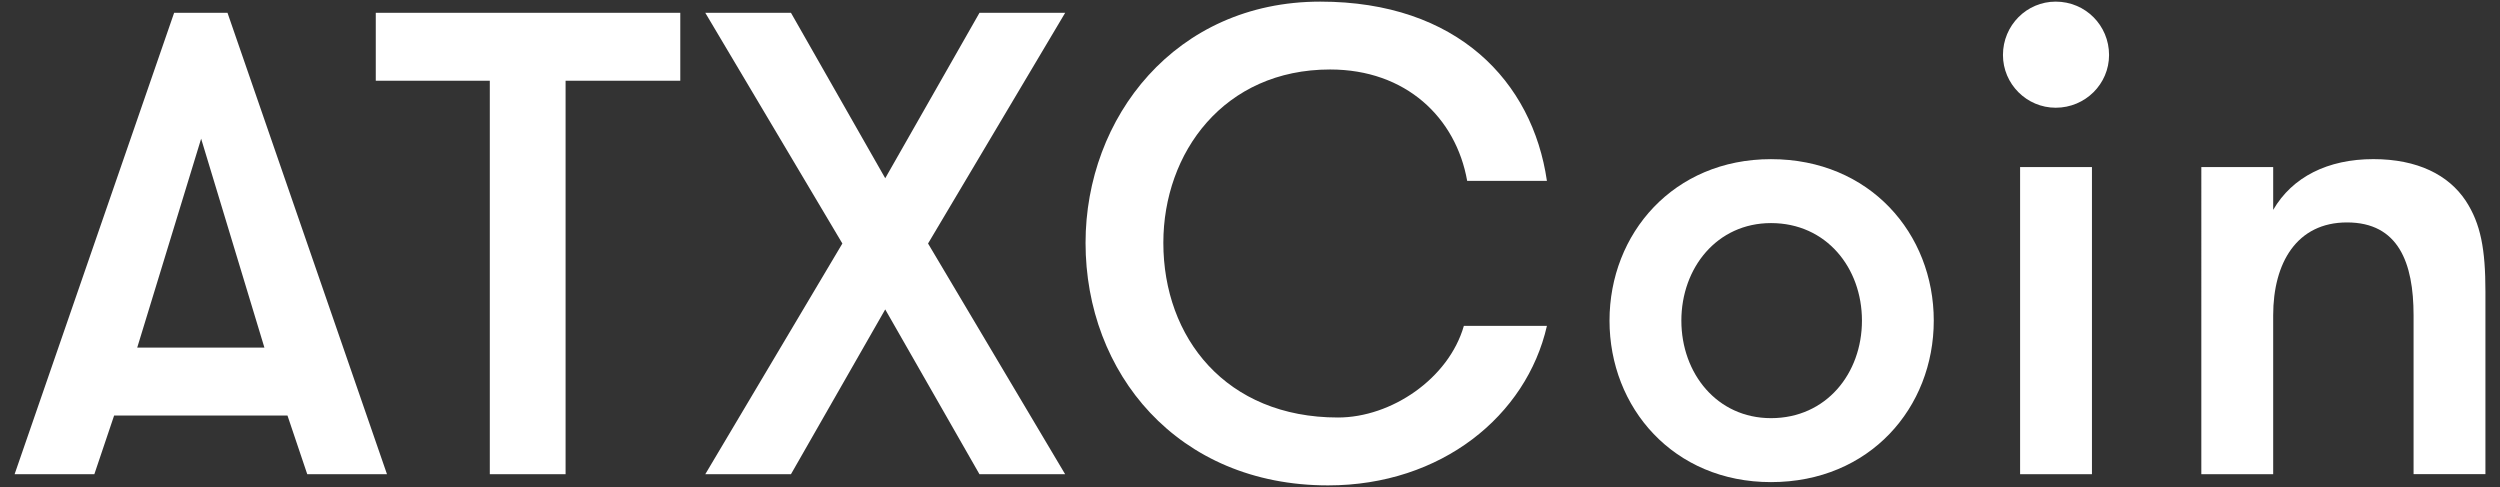 <?xml version="1.0" encoding="utf-8"?>
<!-- Generator: Adobe Illustrator 25.4.1, SVG Export Plug-In . SVG Version: 6.00 Build 0)  -->
<svg version="1.1" id="Layer_1" xmlns="http://www.w3.org/2000/svg" xmlns:xlink="http://www.w3.org/1999/xlink" x="0px" y="0px"
	 viewBox="0 0 770 150" style="enable-background:new 0 0 770 150;" xml:space="preserve">
<rect x="0" y="0" width="770" height="150" fill="#333333" stroke="none"/>
<style type="text/css">
	.st0{fill:#FFFFFF;}
	.st1{clip-path:url(#SVGID_00000088111866195324197680000005068872487972091776_);}
	.st2{clip-path:url(#SVGID_00000022547436603309855400000006210331334963312260_);fill:#F3EDDF;}
	.st3{clip-path:url(#SVGID_00000022547436603309855400000006210331334963312260_);fill:#62D9D9;}
	.st4{opacity:0.9;clip-path:url(#SVGID_00000022547436603309855400000006210331334963312260_);fill:#F25D50;}
	.st5{opacity:0.7;clip-path:url(#SVGID_00000022547436603309855400000006210331334963312260_);}
	.st6{fill:#07869F;}
	.st7{opacity:0.5;clip-path:url(#SVGID_00000022547436603309855400000006210331334963312260_);}
	.st8{fill:#F3EDDF;}
	.st9{opacity:0.67;clip-path:url(#SVGID_00000022547436603309855400000006210331334963312260_);}
	.st10{fill:url(#SVGID_00000029042099307596232680000006152128810156716199_);}
	.st11{clip-path:url(#SVGID_00000001651260150792979500000013016149409215026823_);}
	.st12{clip-path:url(#SVGID_00000117667863141965592210000009390518729953561775_);fill:#F3EDDF;}
	.st13{clip-path:url(#SVGID_00000117667863141965592210000009390518729953561775_);fill:#62D9D9;}
	.st14{opacity:0.9;clip-path:url(#SVGID_00000117667863141965592210000009390518729953561775_);fill:#F25D50;}
	.st15{opacity:0.7;clip-path:url(#SVGID_00000117667863141965592210000009390518729953561775_);}
	.st16{opacity:0.5;clip-path:url(#SVGID_00000117667863141965592210000009390518729953561775_);}
	.st17{opacity:0.67;clip-path:url(#SVGID_00000117667863141965592210000009390518729953561775_);}
	.st18{fill:url(#SVGID_00000048482915511088146640000012603744853614368131_);}
	.st19{clip-path:url(#SVGID_00000062160444630958623690000002392390868688136353_);}
	.st20{clip-path:url(#SVGID_00000110455271288031662320000009076210867803665819_);fill:#F3EDDF;}
	.st21{clip-path:url(#SVGID_00000110455271288031662320000009076210867803665819_);fill:#62D9D9;}
	.st22{opacity:0.9;clip-path:url(#SVGID_00000110455271288031662320000009076210867803665819_);fill:#F25D50;}
	.st23{opacity:0.7;clip-path:url(#SVGID_00000110455271288031662320000009076210867803665819_);}
	.st24{opacity:0.5;clip-path:url(#SVGID_00000110455271288031662320000009076210867803665819_);}
	.st25{opacity:0.67;clip-path:url(#SVGID_00000110455271288031662320000009076210867803665819_);}
	.st26{fill:url(#SVGID_00000036943338789567885790000002728932258949860769_);}
	.st27{clip-path:url(#SVGID_00000035533280720103671680000008650117464814671275_);}
	.st28{clip-path:url(#SVGID_00000036956956967287021190000012723407019217466246_);fill:#F3EDDF;}
	.st29{clip-path:url(#SVGID_00000036956956967287021190000012723407019217466246_);fill:#62D9D9;}
	.st30{opacity:0.9;clip-path:url(#SVGID_00000036956956967287021190000012723407019217466246_);fill:#F25D50;}
	.st31{opacity:0.7;clip-path:url(#SVGID_00000036956956967287021190000012723407019217466246_);}
	.st32{opacity:0.5;clip-path:url(#SVGID_00000036956956967287021190000012723407019217466246_);}
	.st33{opacity:0.67;clip-path:url(#SVGID_00000036956956967287021190000012723407019217466246_);}
	.st34{fill:url(#SVGID_00000004540531204367403790000007085413100720365729_);}
	.st35{fill:#62D9D9;}
	.st36{fill:#F25D50;}
	.st37{clip-path:url(#SVGID_00000163068712904924042210000018023463366994317757_);fill:#F3EDDF;}
	.st38{clip-path:url(#SVGID_00000163068712904924042210000018023463366994317757_);fill:#62D9D9;}
	.st39{opacity:0.9;clip-path:url(#SVGID_00000163068712904924042210000018023463366994317757_);fill:#F25D50;}
	.st40{opacity:0.7;clip-path:url(#SVGID_00000163068712904924042210000018023463366994317757_);}
	.st41{opacity:0.46;clip-path:url(#SVGID_00000163068712904924042210000018023463366994317757_);}
	.st42{opacity:0.67;clip-path:url(#SVGID_00000163068712904924042210000018023463366994317757_);}
	.st43{fill:url(#SVGID_00000090287498935643346010000009359226296404732309_);}
	.st44{clip-path:url(#SVGID_00000137133805401045707150000005489719973242389633_);fill:#F3EDDF;}
	.st45{clip-path:url(#SVGID_00000137133805401045707150000005489719973242389633_);fill:#62D9D9;}
	.st46{opacity:0.9;clip-path:url(#SVGID_00000137133805401045707150000005489719973242389633_);fill:#F25D50;}
	.st47{opacity:0.7;clip-path:url(#SVGID_00000137133805401045707150000005489719973242389633_);}
	.st48{opacity:0.46;clip-path:url(#SVGID_00000137133805401045707150000005489719973242389633_);}
	.st49{opacity:0.67;clip-path:url(#SVGID_00000137133805401045707150000005489719973242389633_);}
	.st50{fill:url(#SVGID_00000140709731216041687610000013402134198442405008_);}
	.st51{clip-path:url(#SVGID_00000026128240716819309370000009941303896012472763_);fill:#F3EDDF;}
	.st52{clip-path:url(#SVGID_00000026128240716819309370000009941303896012472763_);fill:#62D9D9;}
	.st53{opacity:0.9;clip-path:url(#SVGID_00000026128240716819309370000009941303896012472763_);fill:#F25D50;}
	.st54{opacity:0.7;clip-path:url(#SVGID_00000026128240716819309370000009941303896012472763_);}
	.st55{opacity:0.46;clip-path:url(#SVGID_00000026128240716819309370000009941303896012472763_);}
	.st56{opacity:0.67;clip-path:url(#SVGID_00000026128240716819309370000009941303896012472763_);}
	.st57{fill:url(#SVGID_00000113337354699920492740000010483966192421561479_);}
</style>
<g>
	<g>
		<path class="st0" d="M94.63,146.05l-6.09-18.07H35.15l-6.09,18.07H4.5L53.63,3.95h16.44l49.12,142.1H94.63z M61.95,42.72
			l-19.69,64.35h39.18L61.95,42.72z"/>
		<path class="st0" d="M150.86,24.86h-35.12V3.95h93.79v20.91H174.2v121.19h-23.34V24.86z"/>
		<path class="st0" d="M301.68,3.95h26.39L285.84,75l42.22,71.05h-26.39L272.65,95.3l-29.03,50.75h-26.39L259.45,75L217.23,3.95
			h26.39l29.03,50.95L301.68,3.95z"/>
		<path class="st0" d="M476.45,100.38c-6.29,27.61-32.48,49.12-67.4,49.12c-46.49,0-74.7-34.71-74.7-74.7
			c0-38.57,27.61-74.3,72.27-74.3c42.22,0,65.37,24.56,69.83,55.21h-24.56c-3.45-19.49-18.88-34.31-42.22-34.31
			c-32.68,0-51.36,25.58-51.36,53.39c0,29.23,19.28,53.8,53.79,53.8c16.44,0,34.1-11.98,38.77-28.22H476.45z"/>
		<path class="st0" d="M495.73,98.75c0-26.79,19.69-49.73,49.73-49.73c30.45,0,50.14,22.94,50.14,49.73
			c0,26.8-19.69,49.74-50.14,49.74C515.42,148.49,495.73,125.55,495.73,98.75z M573.48,98.75c0-16.24-10.96-30.04-28.01-30.04
			c-16.65,0-27.61,13.8-27.61,30.04c0,16.24,10.96,30.04,27.61,30.04C562.51,128.79,573.48,114.99,573.48,98.75z"/>
		<path class="st0" d="M633.15,0.5c9.14,0,16.44,7.31,16.44,16.44c0,8.93-7.31,16.24-16.44,16.24c-8.93,0-16.24-7.31-16.24-16.24
			C616.91,7.81,624.22,0.5,633.15,0.5z M622.19,51.45h22.13v94.6h-22.13V51.45z"/>
		<path class="st0" d="M678.01,51.45h22.13v13.19c5.89-10.15,16.85-15.63,30.86-15.63c13.6,0,23.14,4.87,28.42,12.79
			c4.67,7.11,6.09,15.02,6.09,28.01v56.23h-22.13V97.13c0-16.24-4.67-28.62-20.5-28.62c-15.43,0-22.74,12.38-22.74,28.62v48.92
			h-22.13V51.45z"/>
	</g>
</g>
</svg>
